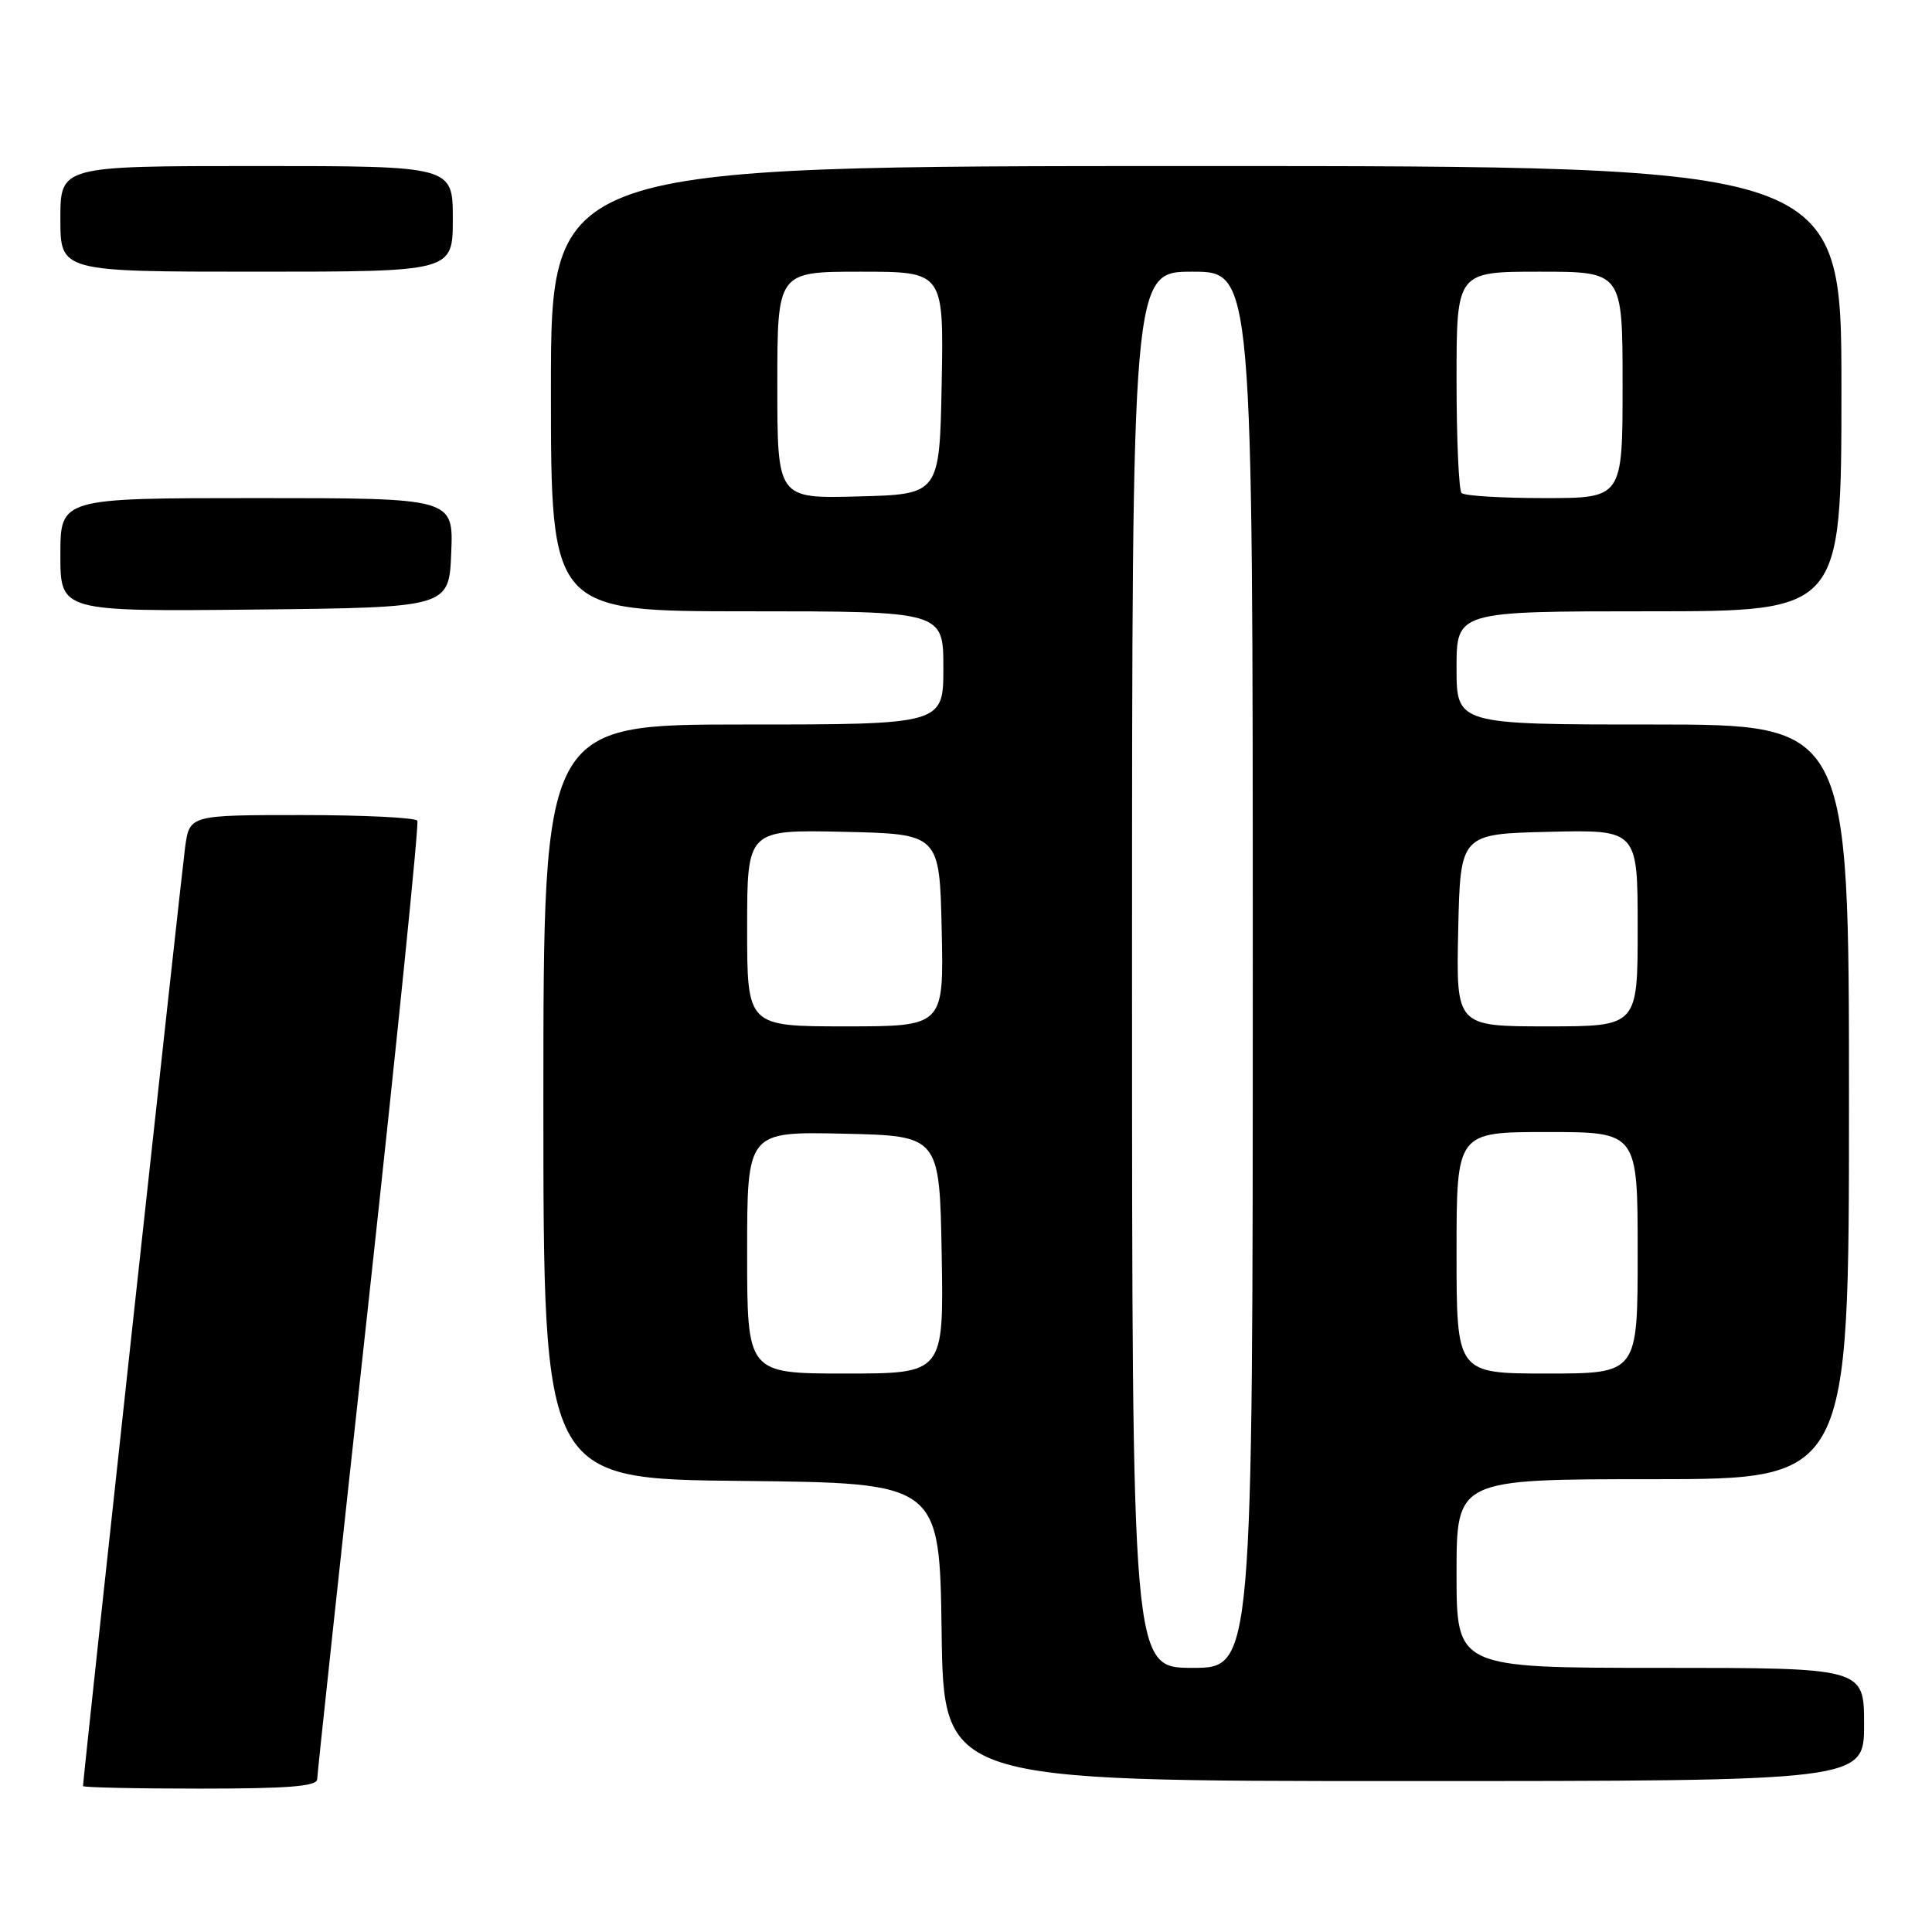 <?xml version="1.0" encoding="UTF-8" standalone="no"?>
<!DOCTYPE svg PUBLIC "-//W3C//DTD SVG 1.1//EN" "http://www.w3.org/Graphics/SVG/1.1/DTD/svg11.dtd" >
<svg xmlns="http://www.w3.org/2000/svg" xmlns:xlink="http://www.w3.org/1999/xlink" version="1.1" viewBox="0 0 256 256">
 <g >
 <path fill="currentColor"
d=" M 42.03 235.75 C 42.04 235.06 45.13 206.38 48.89 172.00 C 52.64 137.62 55.53 109.16 55.30 108.75 C 55.07 108.34 48.19 108.00 40.00 108.00 C 25.12 108.00 25.12 108.00 24.53 112.25 C 24.04 115.86 11.00 235.68 11.00 236.66 C 11.00 236.85 17.97 237.00 26.50 237.00 C 38.22 237.00 42.01 236.70 42.03 235.75 Z  M 247.00 228.50 C 247.00 221.00 247.00 221.00 220.00 221.00 C 193.00 221.00 193.00 221.00 193.00 208.50 C 193.00 196.00 193.00 196.00 219.00 196.00 C 245.00 196.00 245.00 196.00 245.00 146.00 C 245.00 96.00 245.00 96.00 219.00 96.00 C 193.00 96.00 193.00 96.00 193.00 88.50 C 193.00 81.00 193.00 81.00 218.50 81.00 C 244.00 81.00 244.00 81.00 244.00 51.50 C 244.00 22.00 244.00 22.00 158.50 22.00 C 73.00 22.00 73.00 22.00 73.00 51.50 C 73.00 81.00 73.00 81.00 99.00 81.00 C 125.00 81.00 125.00 81.00 125.00 88.50 C 125.00 96.00 125.00 96.00 98.50 96.00 C 72.00 96.00 72.00 96.00 72.00 145.98 C 72.00 195.97 72.00 195.97 98.25 196.23 C 124.50 196.50 124.50 196.50 124.77 216.25 C 125.04 236.00 125.04 236.00 186.02 236.00 C 247.00 236.00 247.00 236.00 247.00 228.50 Z  M 59.79 73.25 C 60.09 66.00 60.09 66.00 34.04 66.00 C 8.00 66.00 8.00 66.00 8.00 73.52 C 8.00 81.03 8.00 81.03 33.75 80.77 C 59.50 80.50 59.50 80.50 59.79 73.25 Z  M 60.00 29.00 C 60.00 22.00 60.00 22.00 34.00 22.00 C 8.00 22.00 8.00 22.00 8.00 29.00 C 8.00 36.00 8.00 36.00 34.00 36.00 C 60.00 36.00 60.00 36.00 60.00 29.00 Z  M 150.00 128.50 C 150.00 36.00 150.00 36.00 158.00 36.00 C 166.00 36.00 166.00 36.00 166.00 128.50 C 166.00 221.00 166.00 221.00 158.00 221.00 C 150.00 221.00 150.00 221.00 150.00 128.50 Z  M 99.00 165.97 C 99.00 149.94 99.00 149.94 111.75 150.22 C 124.50 150.50 124.50 150.50 124.78 166.25 C 125.05 182.00 125.05 182.00 112.03 182.00 C 99.00 182.00 99.00 182.00 99.00 165.97 Z  M 193.00 166.00 C 193.00 150.00 193.00 150.00 205.00 150.00 C 217.00 150.00 217.00 150.00 217.00 166.00 C 217.00 182.00 217.00 182.00 205.00 182.00 C 193.00 182.00 193.00 182.00 193.00 166.00 Z  M 99.00 122.97 C 99.00 109.94 99.00 109.94 111.75 110.22 C 124.50 110.50 124.50 110.50 124.78 123.25 C 125.06 136.00 125.06 136.00 112.03 136.00 C 99.00 136.00 99.00 136.00 99.00 122.97 Z  M 193.22 123.25 C 193.50 110.50 193.50 110.50 205.25 110.22 C 217.00 109.94 217.00 109.94 217.00 122.97 C 217.00 136.00 217.00 136.00 204.97 136.00 C 192.94 136.00 192.94 136.00 193.22 123.25 Z  M 103.00 51.03 C 103.00 36.00 103.00 36.00 114.03 36.00 C 125.05 36.00 125.05 36.00 124.78 50.75 C 124.50 65.50 124.50 65.50 113.75 65.78 C 103.00 66.07 103.00 66.07 103.00 51.03 Z  M 193.67 65.33 C 193.30 64.97 193.00 58.22 193.00 50.33 C 193.00 36.00 193.00 36.00 204.00 36.00 C 215.00 36.00 215.00 36.00 215.00 51.00 C 215.00 66.00 215.00 66.00 204.67 66.00 C 198.98 66.00 194.03 65.70 193.67 65.33 Z "/>
</g>
</svg>